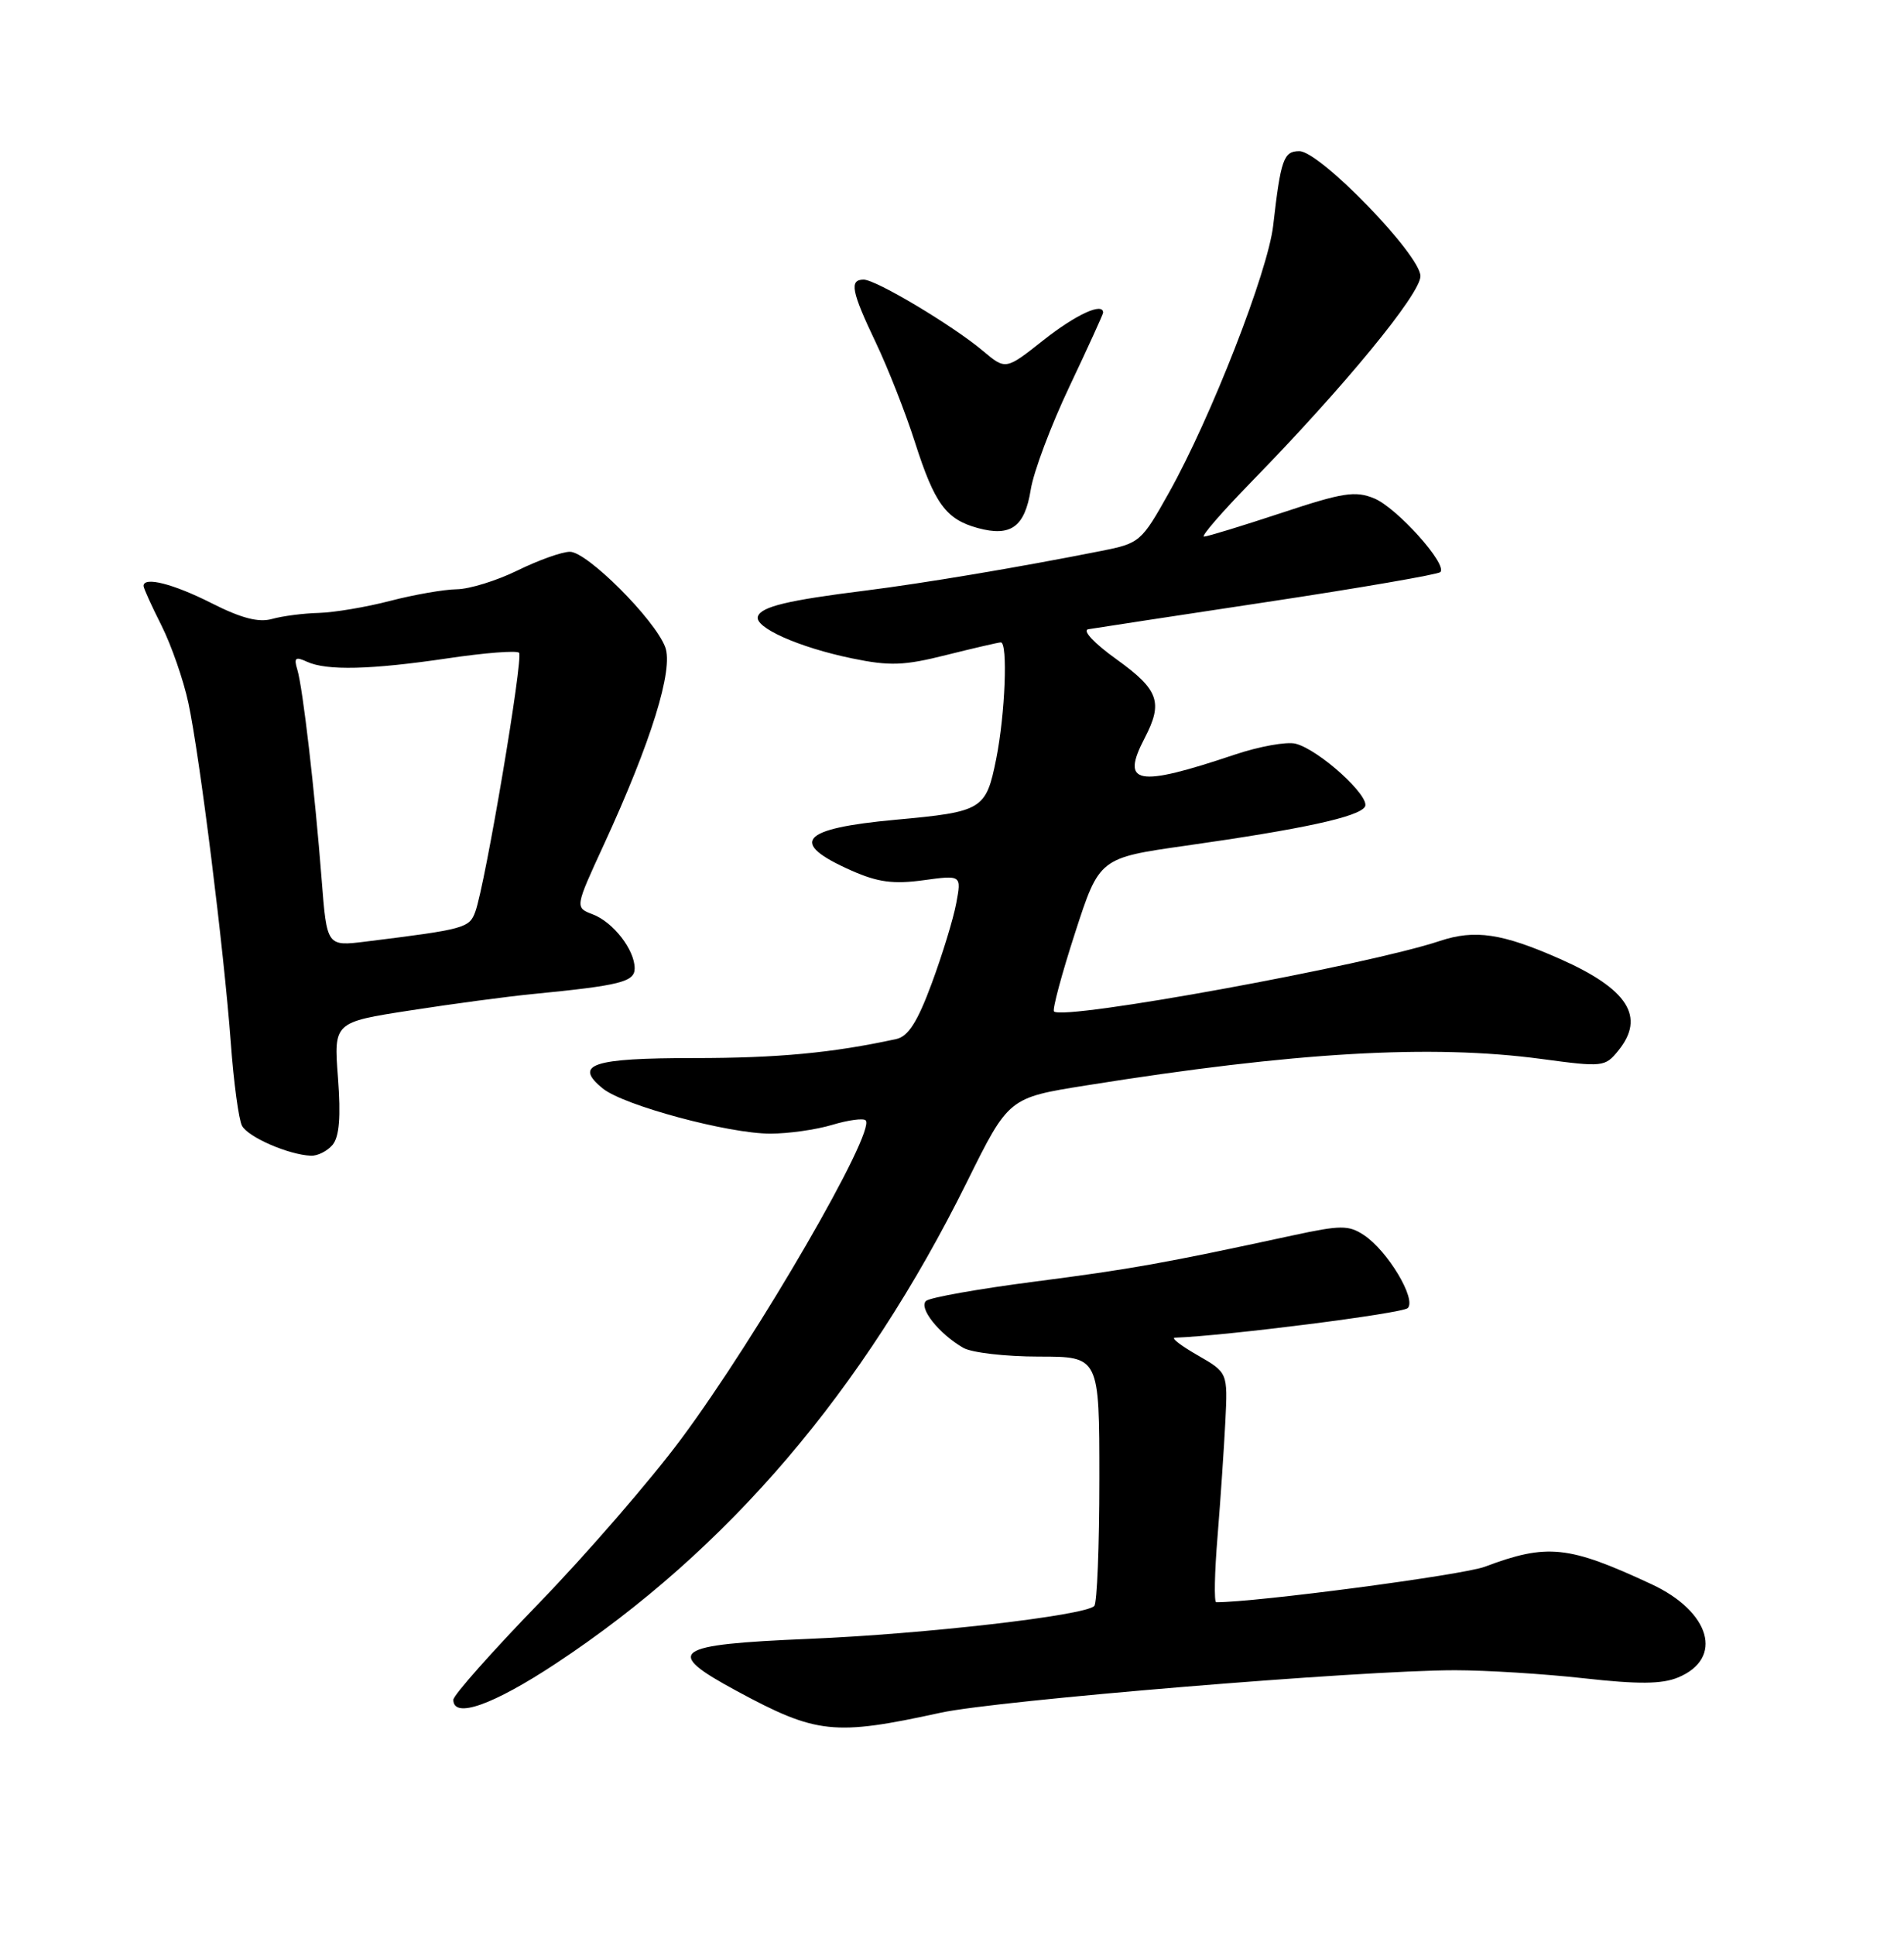 <?xml version="1.0" encoding="UTF-8" standalone="no"?>
<!DOCTYPE svg PUBLIC "-//W3C//DTD SVG 1.1//EN" "http://www.w3.org/Graphics/SVG/1.1/DTD/svg11.dtd" >
<svg xmlns="http://www.w3.org/2000/svg" xmlns:xlink="http://www.w3.org/1999/xlink" version="1.1" viewBox="0 0 252 256">
 <g >
 <path fill="currentColor"
d=" M 124.50 226.62 C 132.03 224.98 180.19 221.00 192.56 221.00 C 196.70 221.00 204.39 221.48 209.67 222.07 C 216.85 222.87 219.96 222.84 222.09 221.96 C 228.17 219.45 226.41 213.27 218.59 209.62 C 207.56 204.49 204.80 204.20 196.50 207.31 C 193.57 208.41 166.20 212.02 160.97 212.00 C 160.67 212.00 160.75 208.06 161.15 203.25 C 161.54 198.44 162.00 191.60 162.18 188.06 C 162.50 181.62 162.50 181.62 158.50 179.32 C 156.30 178.06 154.95 177.02 155.50 177.00 C 162.32 176.75 185.61 173.79 186.32 173.08 C 187.50 171.90 183.63 165.46 180.50 163.41 C 178.49 162.09 177.43 162.10 171.12 163.46 C 153.97 167.17 149.75 167.92 137.00 169.57 C 129.57 170.53 123.08 171.68 122.57 172.13 C 121.54 173.04 124.28 176.49 127.49 178.34 C 128.59 178.98 133.10 179.50 137.50 179.50 C 145.50 179.50 145.50 179.50 145.50 195.67 C 145.50 204.56 145.20 212.14 144.83 212.50 C 143.56 213.77 122.40 216.21 107.00 216.85 C 88.97 217.61 87.76 218.48 97.50 223.74 C 108.09 229.46 110.39 229.70 124.50 226.62 Z  M 73.57 220.11 C 96.33 205.08 114.26 184.08 128.00 156.35 C 133.50 145.25 133.50 145.25 143.75 143.62 C 171.39 139.20 189.43 138.16 204.03 140.12 C 212.13 141.21 212.44 141.18 214.19 139.01 C 217.81 134.55 215.47 130.87 206.49 126.89 C 198.83 123.50 195.21 122.96 190.58 124.50 C 180.88 127.74 140.74 135.07 139.50 133.83 C 139.26 133.59 140.51 128.93 142.28 123.46 C 145.50 113.52 145.50 113.52 157.00 111.89 C 172.43 109.70 179.82 108.09 180.65 106.75 C 181.46 105.44 174.58 99.18 171.46 98.40 C 170.29 98.11 166.67 98.76 163.42 99.85 C 150.43 104.21 148.29 103.81 151.51 97.64 C 153.96 92.93 153.37 91.26 147.79 87.25 C 144.81 85.12 143.21 83.40 144.04 83.26 C 144.84 83.12 155.53 81.49 167.78 79.64 C 180.04 77.79 190.32 76.01 190.63 75.70 C 191.63 74.70 184.90 67.20 181.89 65.95 C 179.37 64.91 177.74 65.17 169.57 67.88 C 164.38 69.59 159.79 71.00 159.35 71.00 C 158.91 71.00 161.74 67.74 165.63 63.75 C 177.89 51.19 188.00 38.90 188.00 36.54 C 188.00 33.73 174.69 20.00 171.97 20.00 C 169.89 20.00 169.51 21.08 168.51 29.84 C 167.82 35.92 160.28 55.25 154.72 65.18 C 151.07 71.70 150.85 71.89 145.74 72.90 C 134.82 75.07 122.22 77.18 114.50 78.15 C 104.26 79.43 100.74 80.27 100.31 81.57 C 99.82 83.03 105.74 85.66 112.74 87.11 C 117.77 88.15 119.65 88.08 125.28 86.66 C 128.93 85.75 132.16 85.00 132.46 85.00 C 133.41 85.00 133.04 94.47 131.85 100.42 C 130.49 107.15 130.07 107.41 118.50 108.47 C 105.90 109.63 104.31 111.48 112.71 115.20 C 116.19 116.74 118.26 117.01 122.21 116.47 C 127.26 115.78 127.26 115.78 126.56 119.52 C 126.18 121.58 124.71 126.36 123.31 130.14 C 121.43 135.22 120.20 137.14 118.63 137.48 C 110.17 139.32 102.95 140.00 91.88 140.00 C 78.36 140.00 75.85 140.84 79.80 144.04 C 82.56 146.27 96.41 150.00 101.95 150.00 C 104.33 150.00 108.01 149.48 110.14 148.84 C 112.27 148.20 114.27 147.93 114.57 148.24 C 115.99 149.66 100.26 176.81 90.13 190.43 C 86.07 195.89 77.62 205.64 71.37 212.09 C 65.12 218.54 60.00 224.31 60.00 224.91 C 60.00 227.46 65.24 225.61 73.57 220.11 Z  M 44.02 151.48 C 44.91 150.40 45.12 147.77 44.73 142.61 C 44.17 135.26 44.17 135.26 54.34 133.69 C 59.93 132.82 67.20 131.85 70.50 131.53 C 82.11 130.39 84.00 129.92 84.00 128.13 C 84.00 125.67 81.16 122.01 78.44 120.98 C 76.09 120.08 76.09 120.08 79.91 111.79 C 86.18 98.18 89.17 88.56 88.04 85.61 C 86.64 81.93 77.70 73.00 75.43 73.01 C 74.37 73.01 71.25 74.13 68.50 75.48 C 65.75 76.83 62.13 77.95 60.46 77.97 C 58.79 77.99 54.83 78.68 51.66 79.50 C 48.49 80.33 44.24 81.04 42.20 81.10 C 40.17 81.15 37.38 81.51 36.00 81.90 C 34.22 82.40 31.91 81.79 28.00 79.81 C 22.92 77.24 19.00 76.25 19.00 77.53 C 19.00 77.83 20.07 80.19 21.38 82.78 C 22.68 85.38 24.28 89.97 24.93 93.00 C 26.44 100.06 29.64 125.73 30.55 138.00 C 30.93 143.22 31.60 148.16 32.03 148.96 C 32.83 150.46 38.18 152.79 41.13 152.92 C 42.02 152.97 43.32 152.31 44.02 151.48 Z  M 136.42 64.80 C 136.79 62.44 139.10 56.29 141.55 51.13 C 144.00 45.96 146.00 41.57 146.00 41.37 C 146.00 39.96 142.40 41.62 138.14 44.98 C 133.11 48.96 133.11 48.96 130.12 46.45 C 126.12 43.08 115.94 37.00 114.31 37.00 C 112.38 37.00 112.68 38.54 115.93 45.36 C 117.54 48.74 119.86 54.65 121.09 58.50 C 123.70 66.67 125.21 68.72 129.42 69.87 C 133.79 71.06 135.63 69.72 136.42 64.80 Z  M 42.57 116.36 C 41.67 104.76 40.08 90.99 39.35 88.60 C 38.87 87.03 39.10 86.85 40.63 87.56 C 43.25 88.76 49.05 88.62 59.31 87.10 C 64.16 86.38 68.39 86.05 68.70 86.37 C 69.30 86.97 64.24 116.98 62.91 120.63 C 62.13 122.80 61.51 122.96 48.38 124.59 C 43.26 125.22 43.26 125.22 42.57 116.36 Z "/>
</g>
</svg>